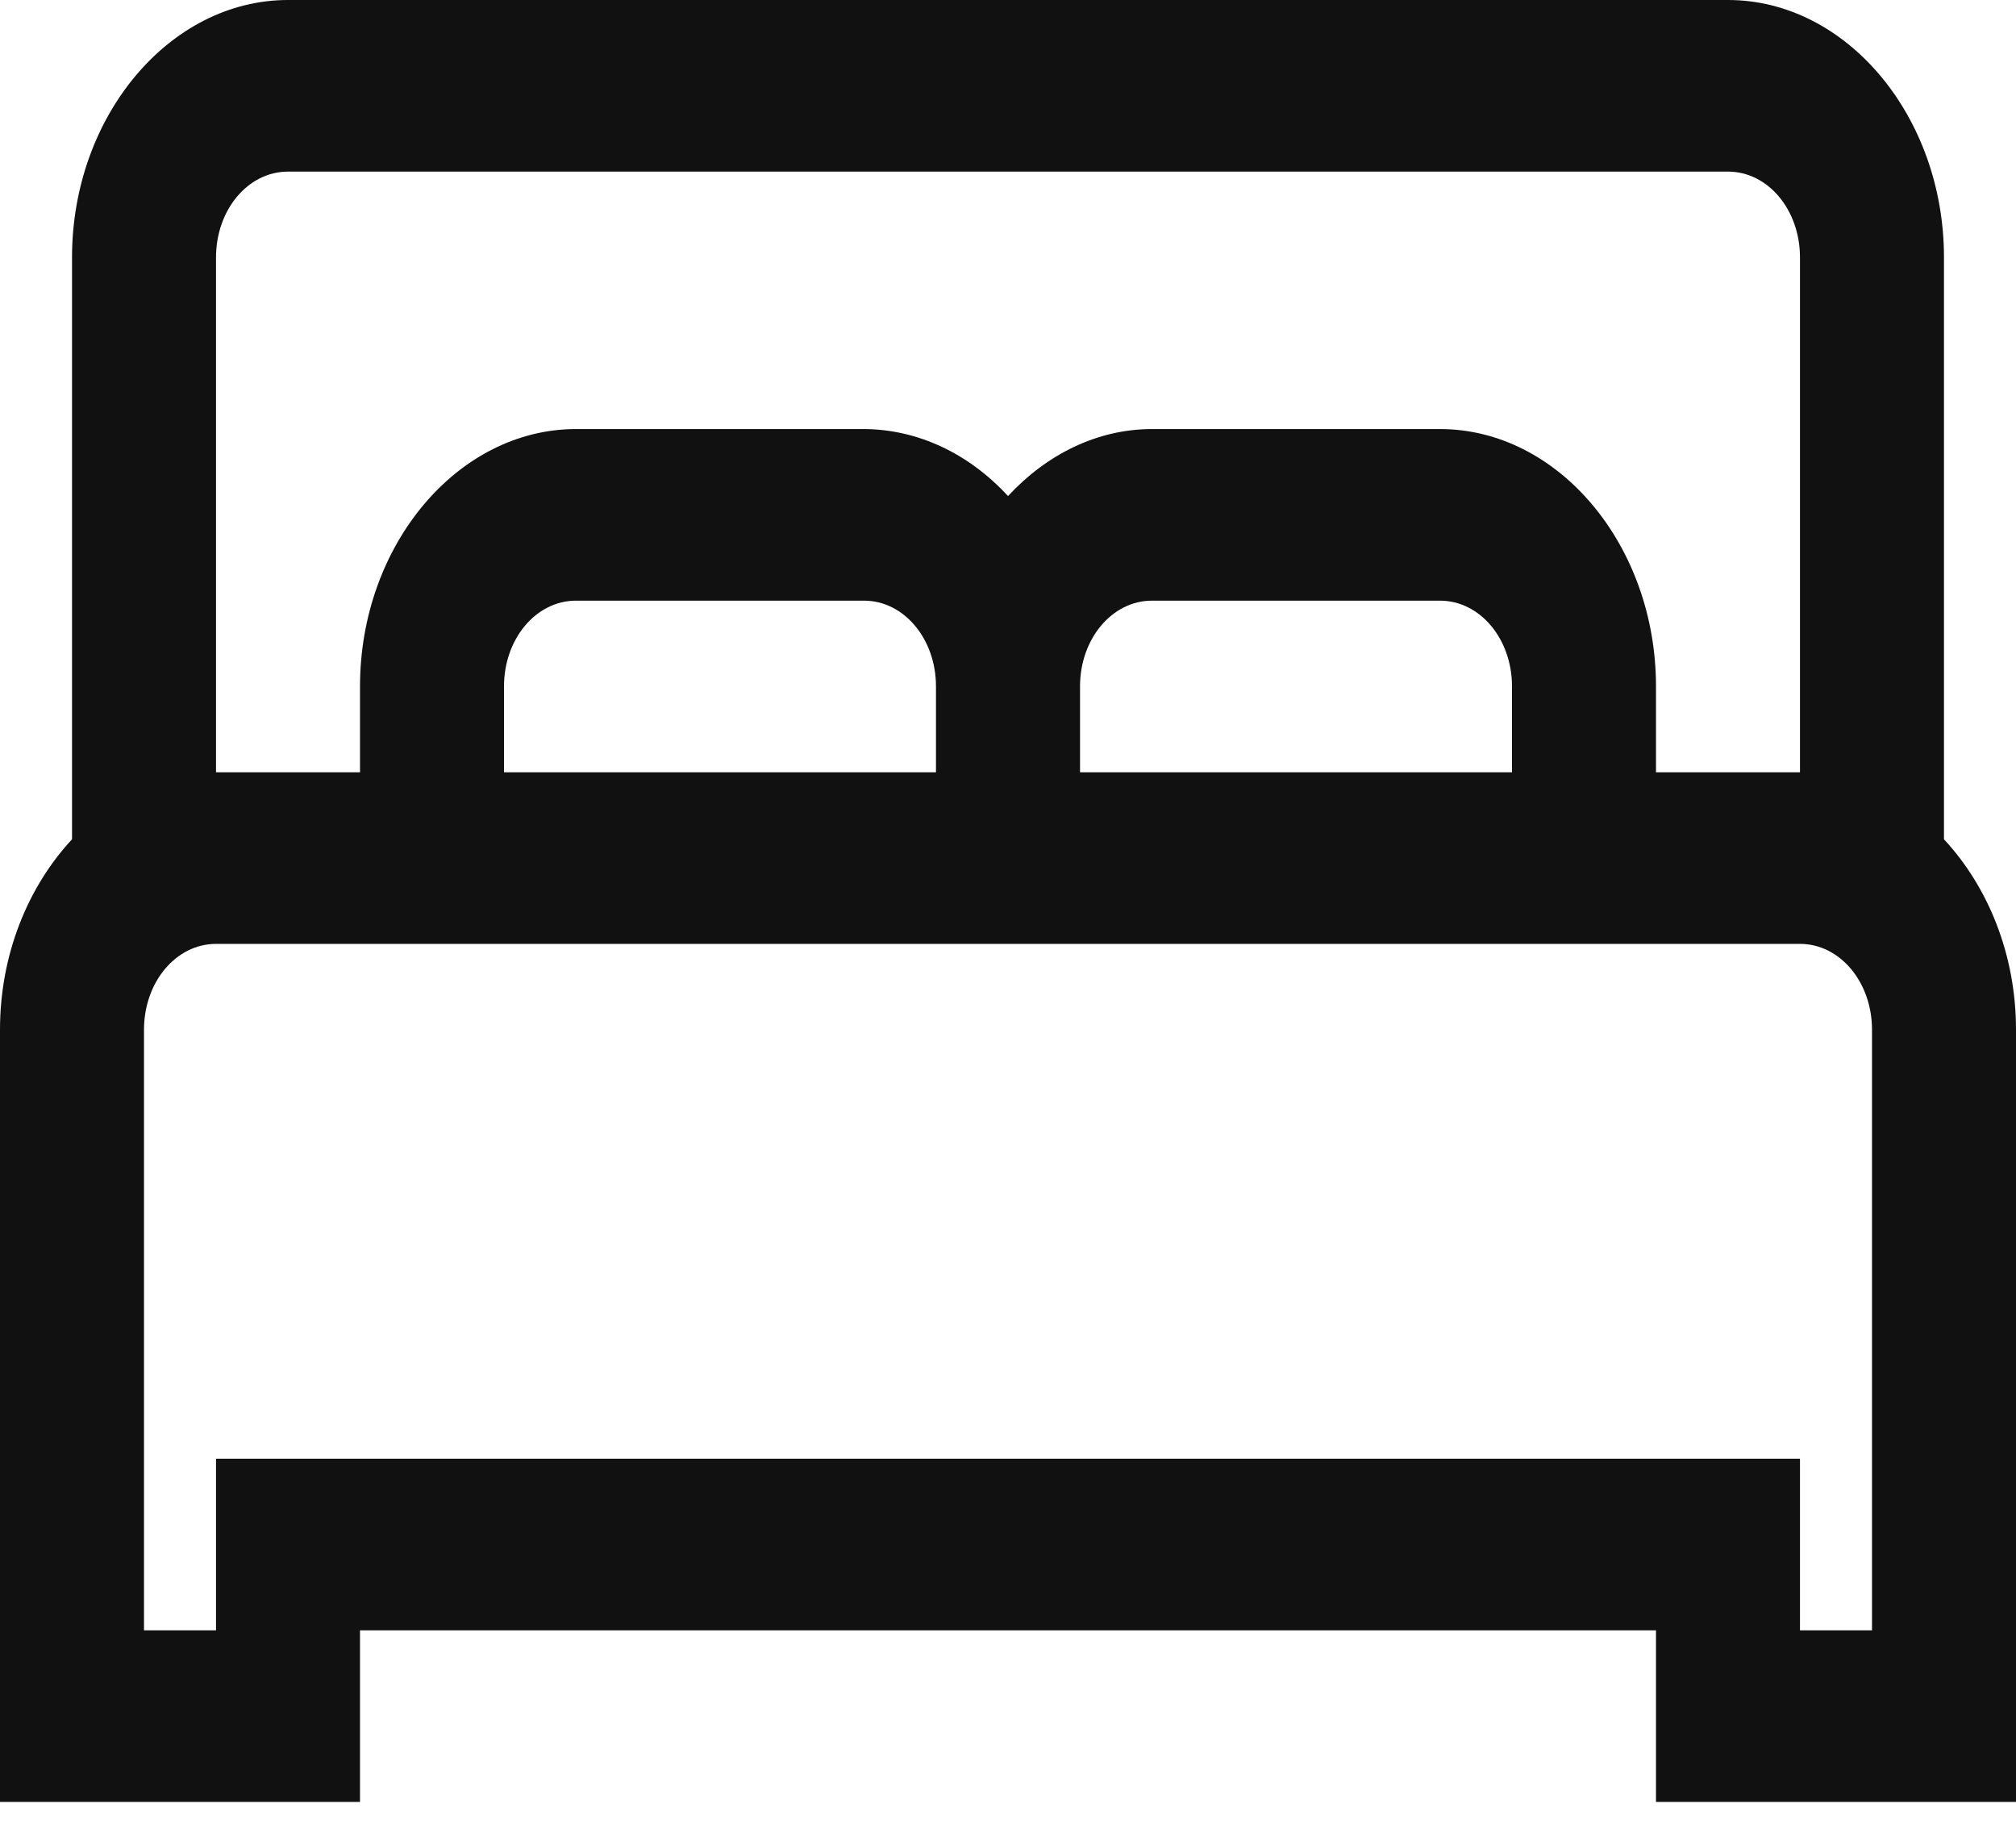 <svg width="33" height="30" viewBox="0 0 33 30" fill="none" xmlns="http://www.w3.org/2000/svg">
<path id="Vector" d="M4.714 0C2.776 0 1.179 1.903 1.179 4.214V13.738C0.46 14.512 0 15.62 0 16.855V29.495H5.893V26.686H27.107V29.495H33V16.855C33 15.62 32.54 14.512 31.821 13.738V4.214C31.821 1.903 30.224 0 28.286 0H4.714ZM4.714 2.809H28.286C28.94 2.809 29.464 3.434 29.464 4.214V12.641H27.107V11.236C27.107 8.926 25.51 7.023 23.571 7.023H18.857C17.954 7.023 17.126 7.444 16.5 8.12C15.856 7.418 15.016 7.027 14.143 7.023H9.429C7.49 7.023 5.893 8.926 5.893 11.236V12.641H3.536V4.214C3.536 3.434 4.06 2.809 4.714 2.809ZM9.429 9.832H14.143C14.797 9.832 15.321 10.457 15.321 11.236V12.641H8.25V11.236C8.25 10.457 8.774 9.832 9.429 9.832ZM18.857 9.832H23.571C24.226 9.832 24.75 10.457 24.75 11.236V12.641H17.679V11.236C17.679 10.457 18.203 9.832 18.857 9.832ZM3.536 15.45H29.464C30.118 15.45 30.643 16.075 30.643 16.855V26.686H29.464V23.877H3.536V26.686H2.357V16.855C2.357 16.075 2.882 15.45 3.536 15.45Z" fill="#111111"/>
</svg>
